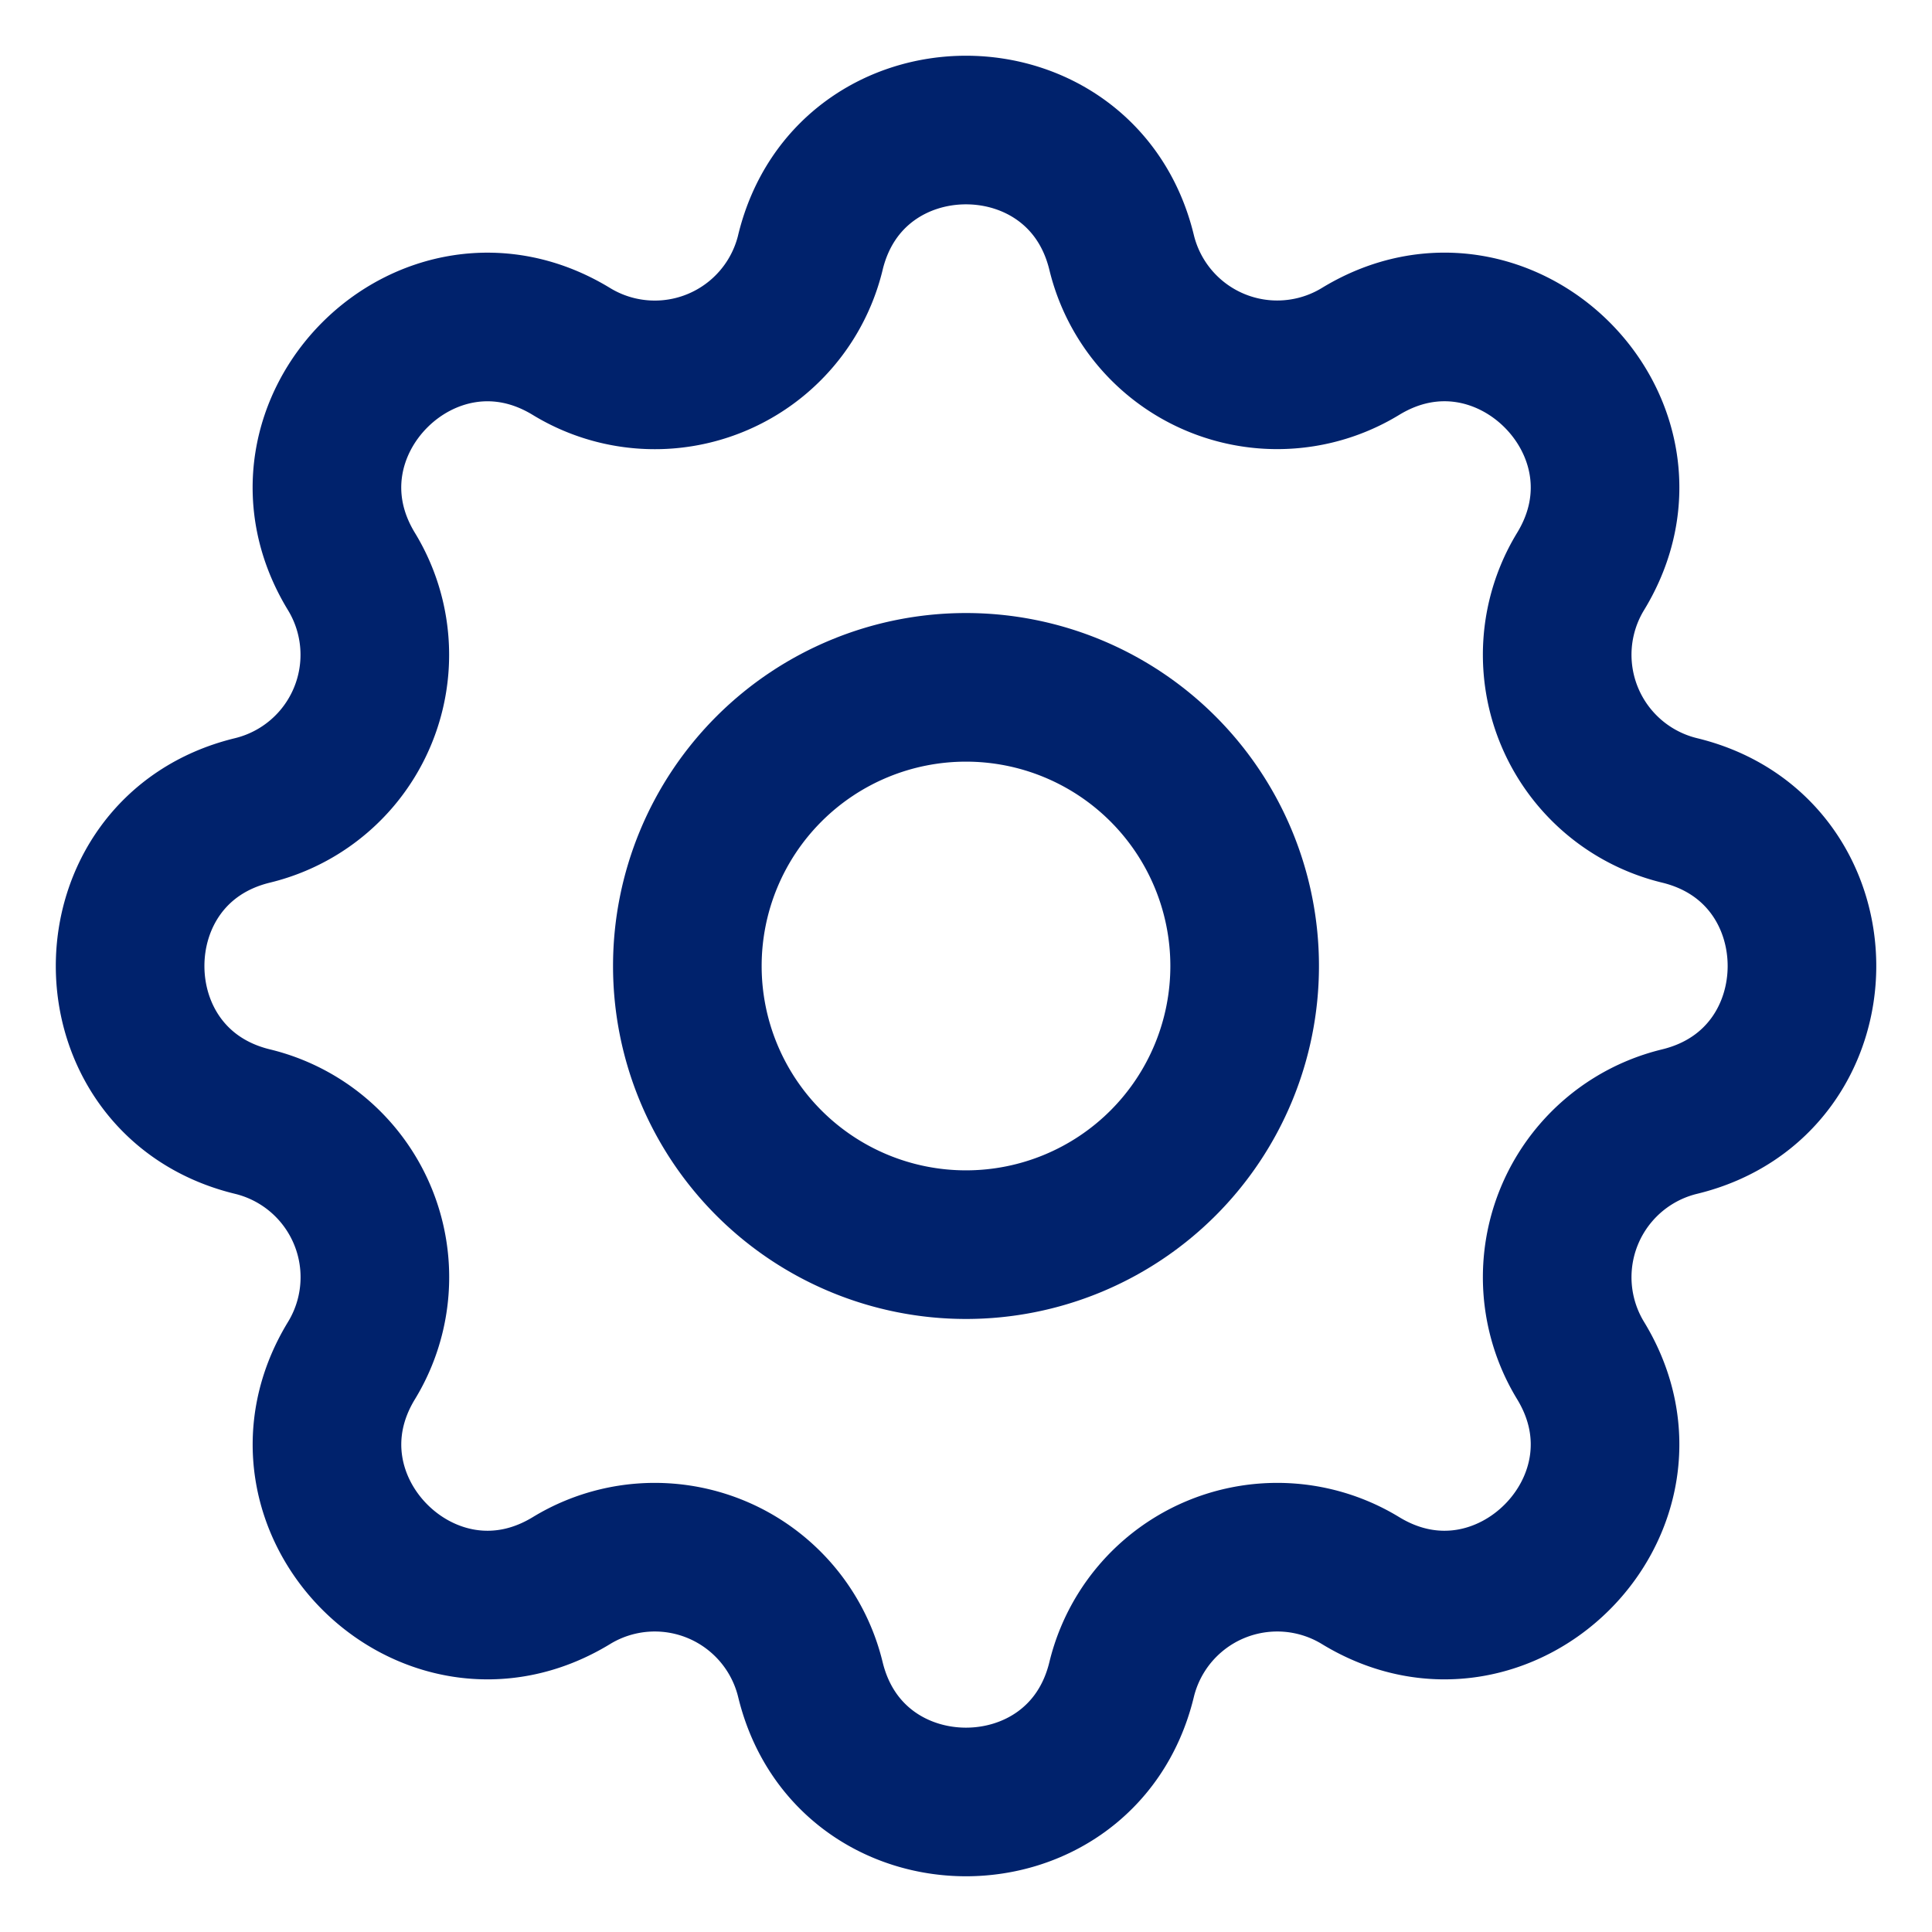 <svg width="26" height="26" fill="none" xmlns="http://www.w3.org/2000/svg"><path d="M10.906 3.397c.533-2.196 3.655-2.196 4.188 0a2.155 2.155 0 0 0 3.216 1.332c1.93-1.176 4.137 1.032 2.961 2.961a2.155 2.155 0 0 0 1.332 3.216c2.196.533 2.196 3.655 0 4.188a2.155 2.155 0 0 0-1.332 3.216c1.176 1.93-1.032 4.137-2.961 2.961a2.155 2.155 0 0 0-3.216 1.332c-.533 2.196-3.655 2.196-4.188 0a2.155 2.155 0 0 0-3.216-1.332c-1.93 1.176-4.137-1.031-2.96-2.961a2.155 2.155 0 0 0-1.332-3.216c-2.196-.533-2.196-3.655 0-4.188A2.155 2.155 0 0 0 4.729 7.69C3.553 5.76 5.76 3.553 7.69 4.73a2.155 2.155 0 0 0 3.216-1.332Z" stroke="#00226C" stroke-width="2" stroke-linecap="round" stroke-linejoin="round"/><path d="M16.75 13a3.75 3.75 0 1 1-7.5 0 3.75 3.75 0 0 1 7.5 0Z" stroke="#00226C" stroke-width="2" stroke-linecap="round" stroke-linejoin="round"/></svg>